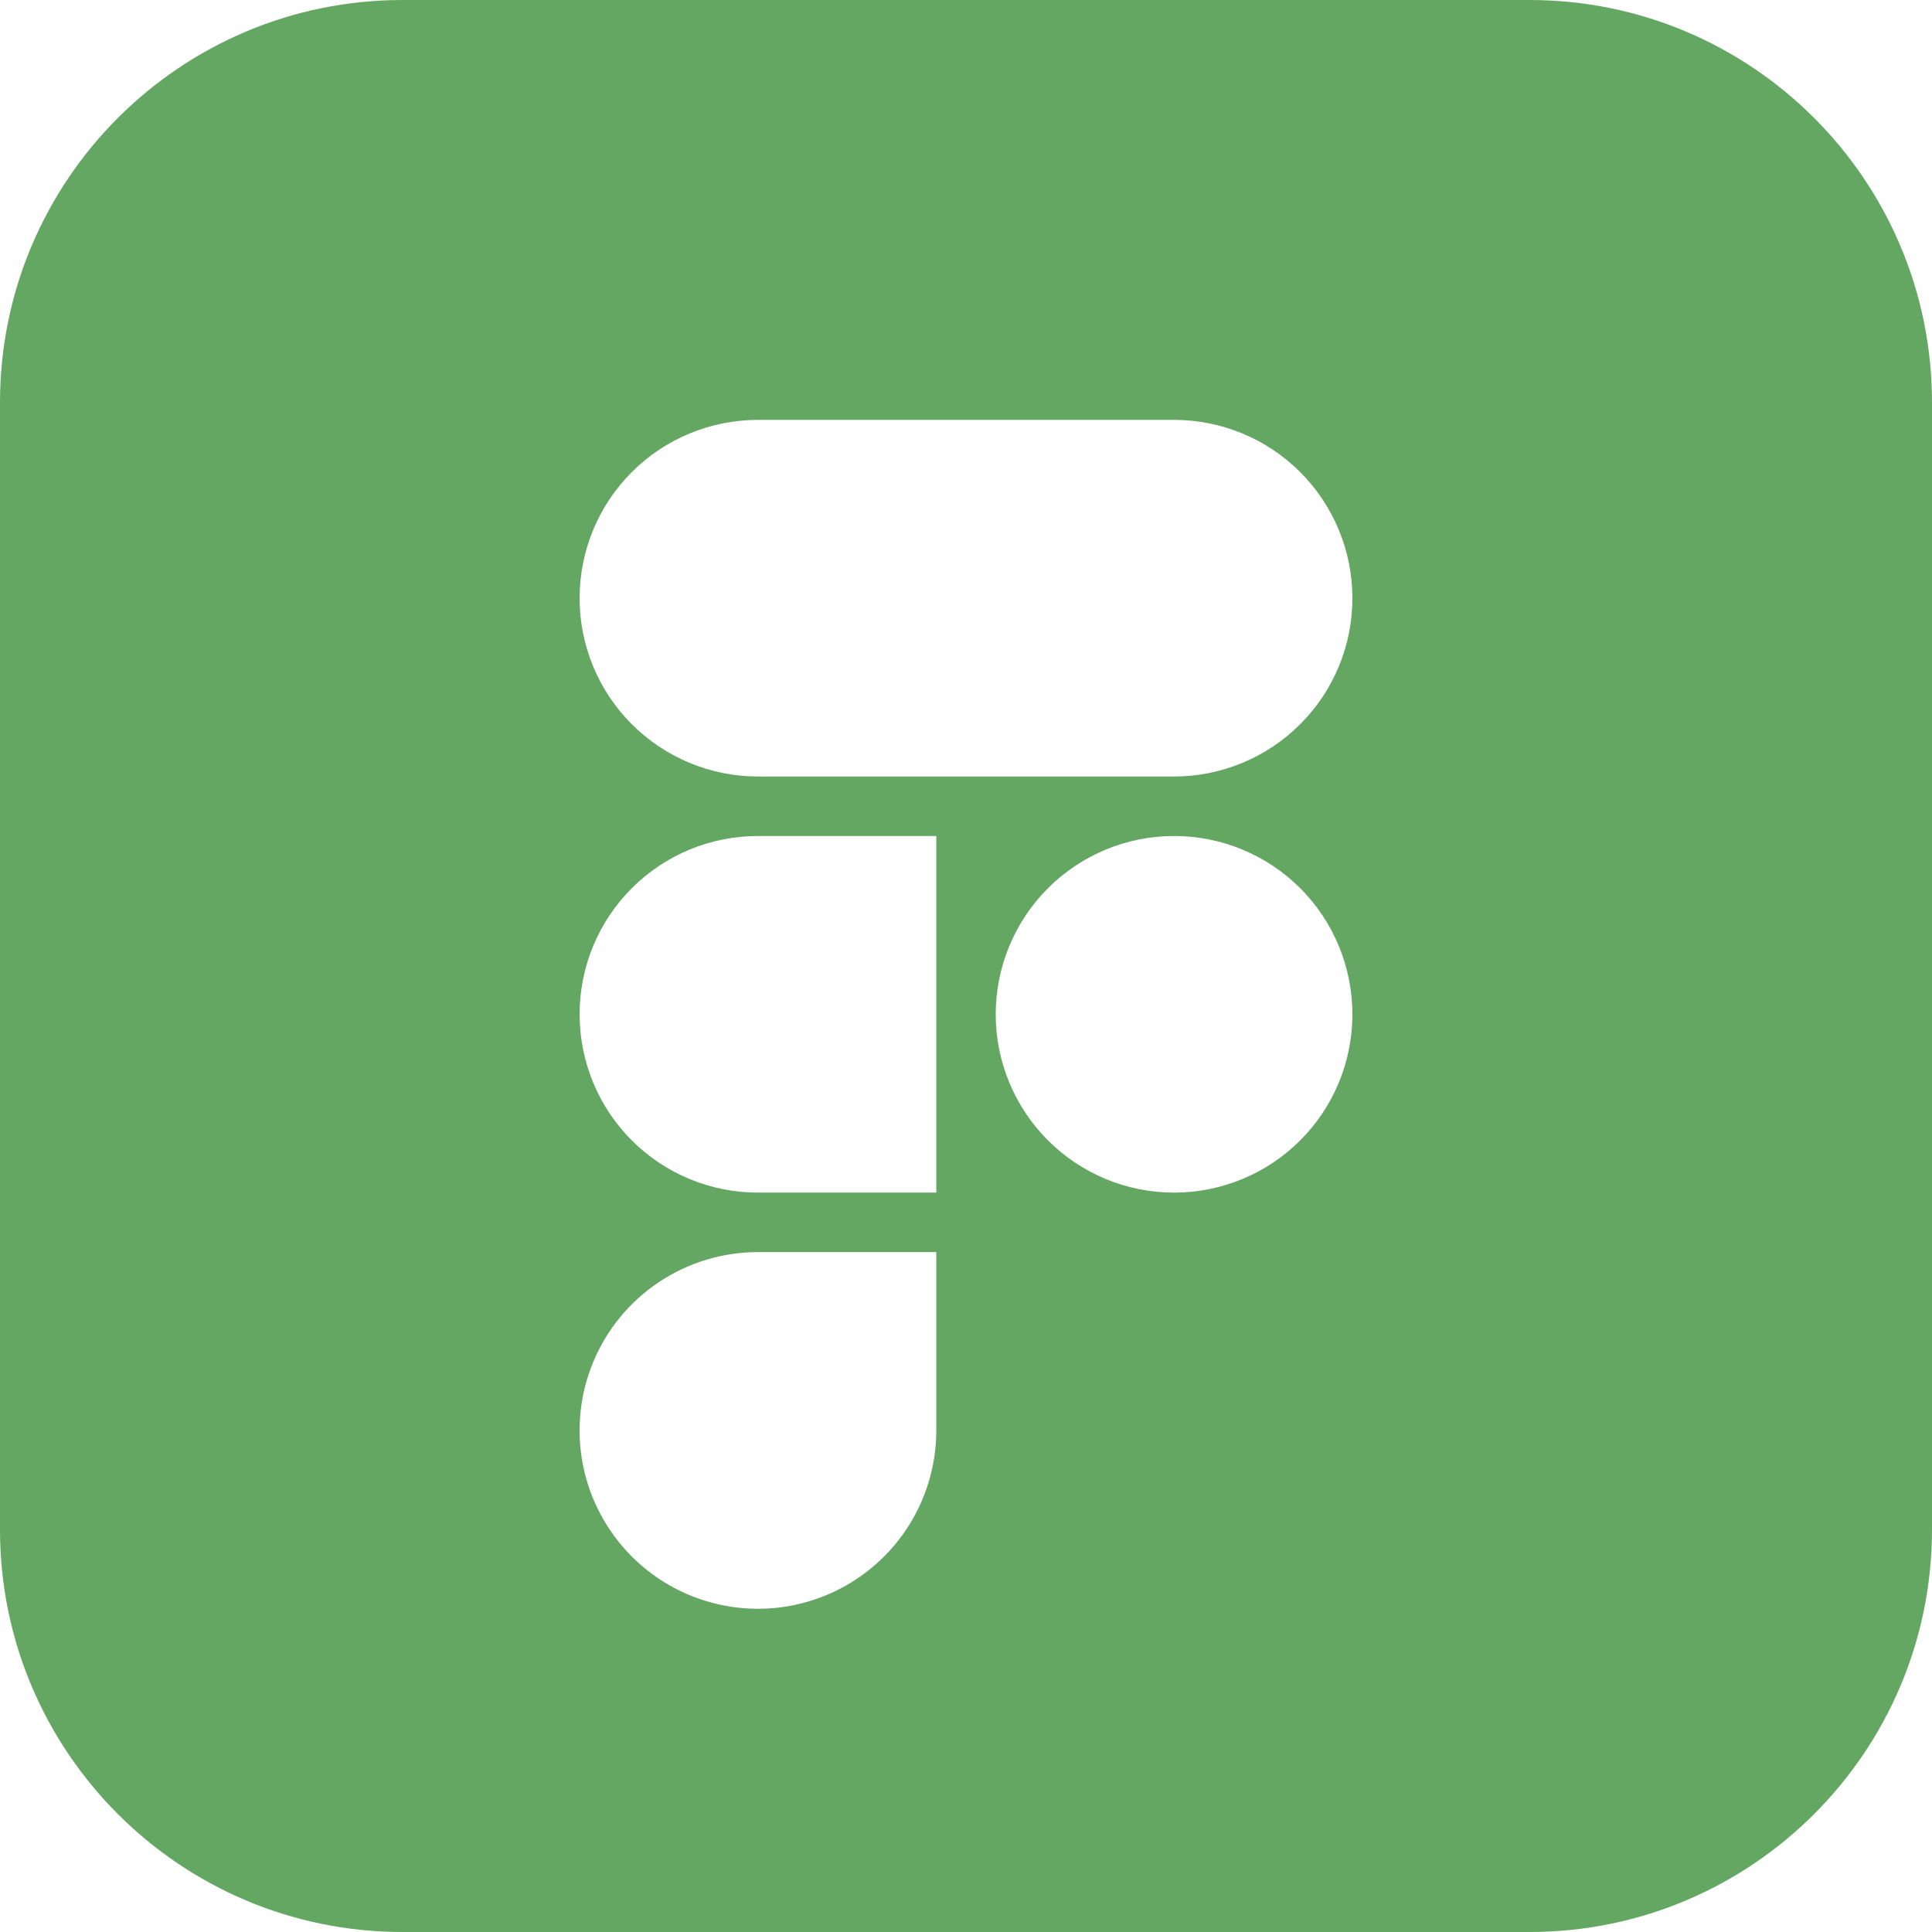 <svg width="24" height="24" viewBox="0 0 24 24" fill="none" xmlns="http://www.w3.org/2000/svg">
<path d="M19 0C21.761 0 24 2.239 24 5V19C24 21.761 21.761 24 19 24H5C2.239 24 0 21.761 0 19V5C0 2.239 2.239 0 5 0H19ZM9.415 15.554C8.977 15.554 8.549 15.684 8.185 15.927C7.82 16.17 7.536 16.517 7.368 16.922C7.201 17.326 7.157 17.772 7.242 18.201C7.328 18.631 7.539 19.026 7.849 19.336C8.158 19.646 8.554 19.857 8.983 19.942C9.413 20.028 9.858 19.984 10.263 19.816C10.668 19.649 11.014 19.364 11.258 19C11.501 18.636 11.631 18.207 11.631 17.77V15.554H9.415ZM9.415 10.385C8.828 10.385 8.264 10.618 7.849 11.033C7.433 11.449 7.2 12.012 7.2 12.6C7.2 13.187 7.433 13.752 7.849 14.167C8.264 14.582 8.828 14.815 9.415 14.815H11.631V10.385H9.415ZM14.585 10.385C13.998 10.385 13.434 10.618 13.019 11.033C12.603 11.449 12.369 12.012 12.369 12.6C12.369 13.187 12.603 13.752 13.019 14.167C13.434 14.582 13.998 14.815 14.585 14.815C15.172 14.815 15.736 14.582 16.151 14.167C16.567 13.752 16.8 13.187 16.8 12.6C16.8 12.012 16.567 11.449 16.151 11.033C15.736 10.618 15.172 10.385 14.585 10.385ZM9.415 5.216C8.828 5.216 8.264 5.449 7.849 5.864C7.433 6.28 7.2 6.843 7.2 7.431C7.2 8.018 7.433 8.582 7.849 8.997C8.264 9.412 8.828 9.646 9.415 9.646H14.585C15.172 9.646 15.736 9.412 16.151 8.997C16.567 8.582 16.8 8.018 16.8 7.431C16.8 6.843 16.567 6.28 16.151 5.864C15.736 5.449 15.172 5.216 14.585 5.216H9.415Z" fill="#63A763"/>
</svg>
